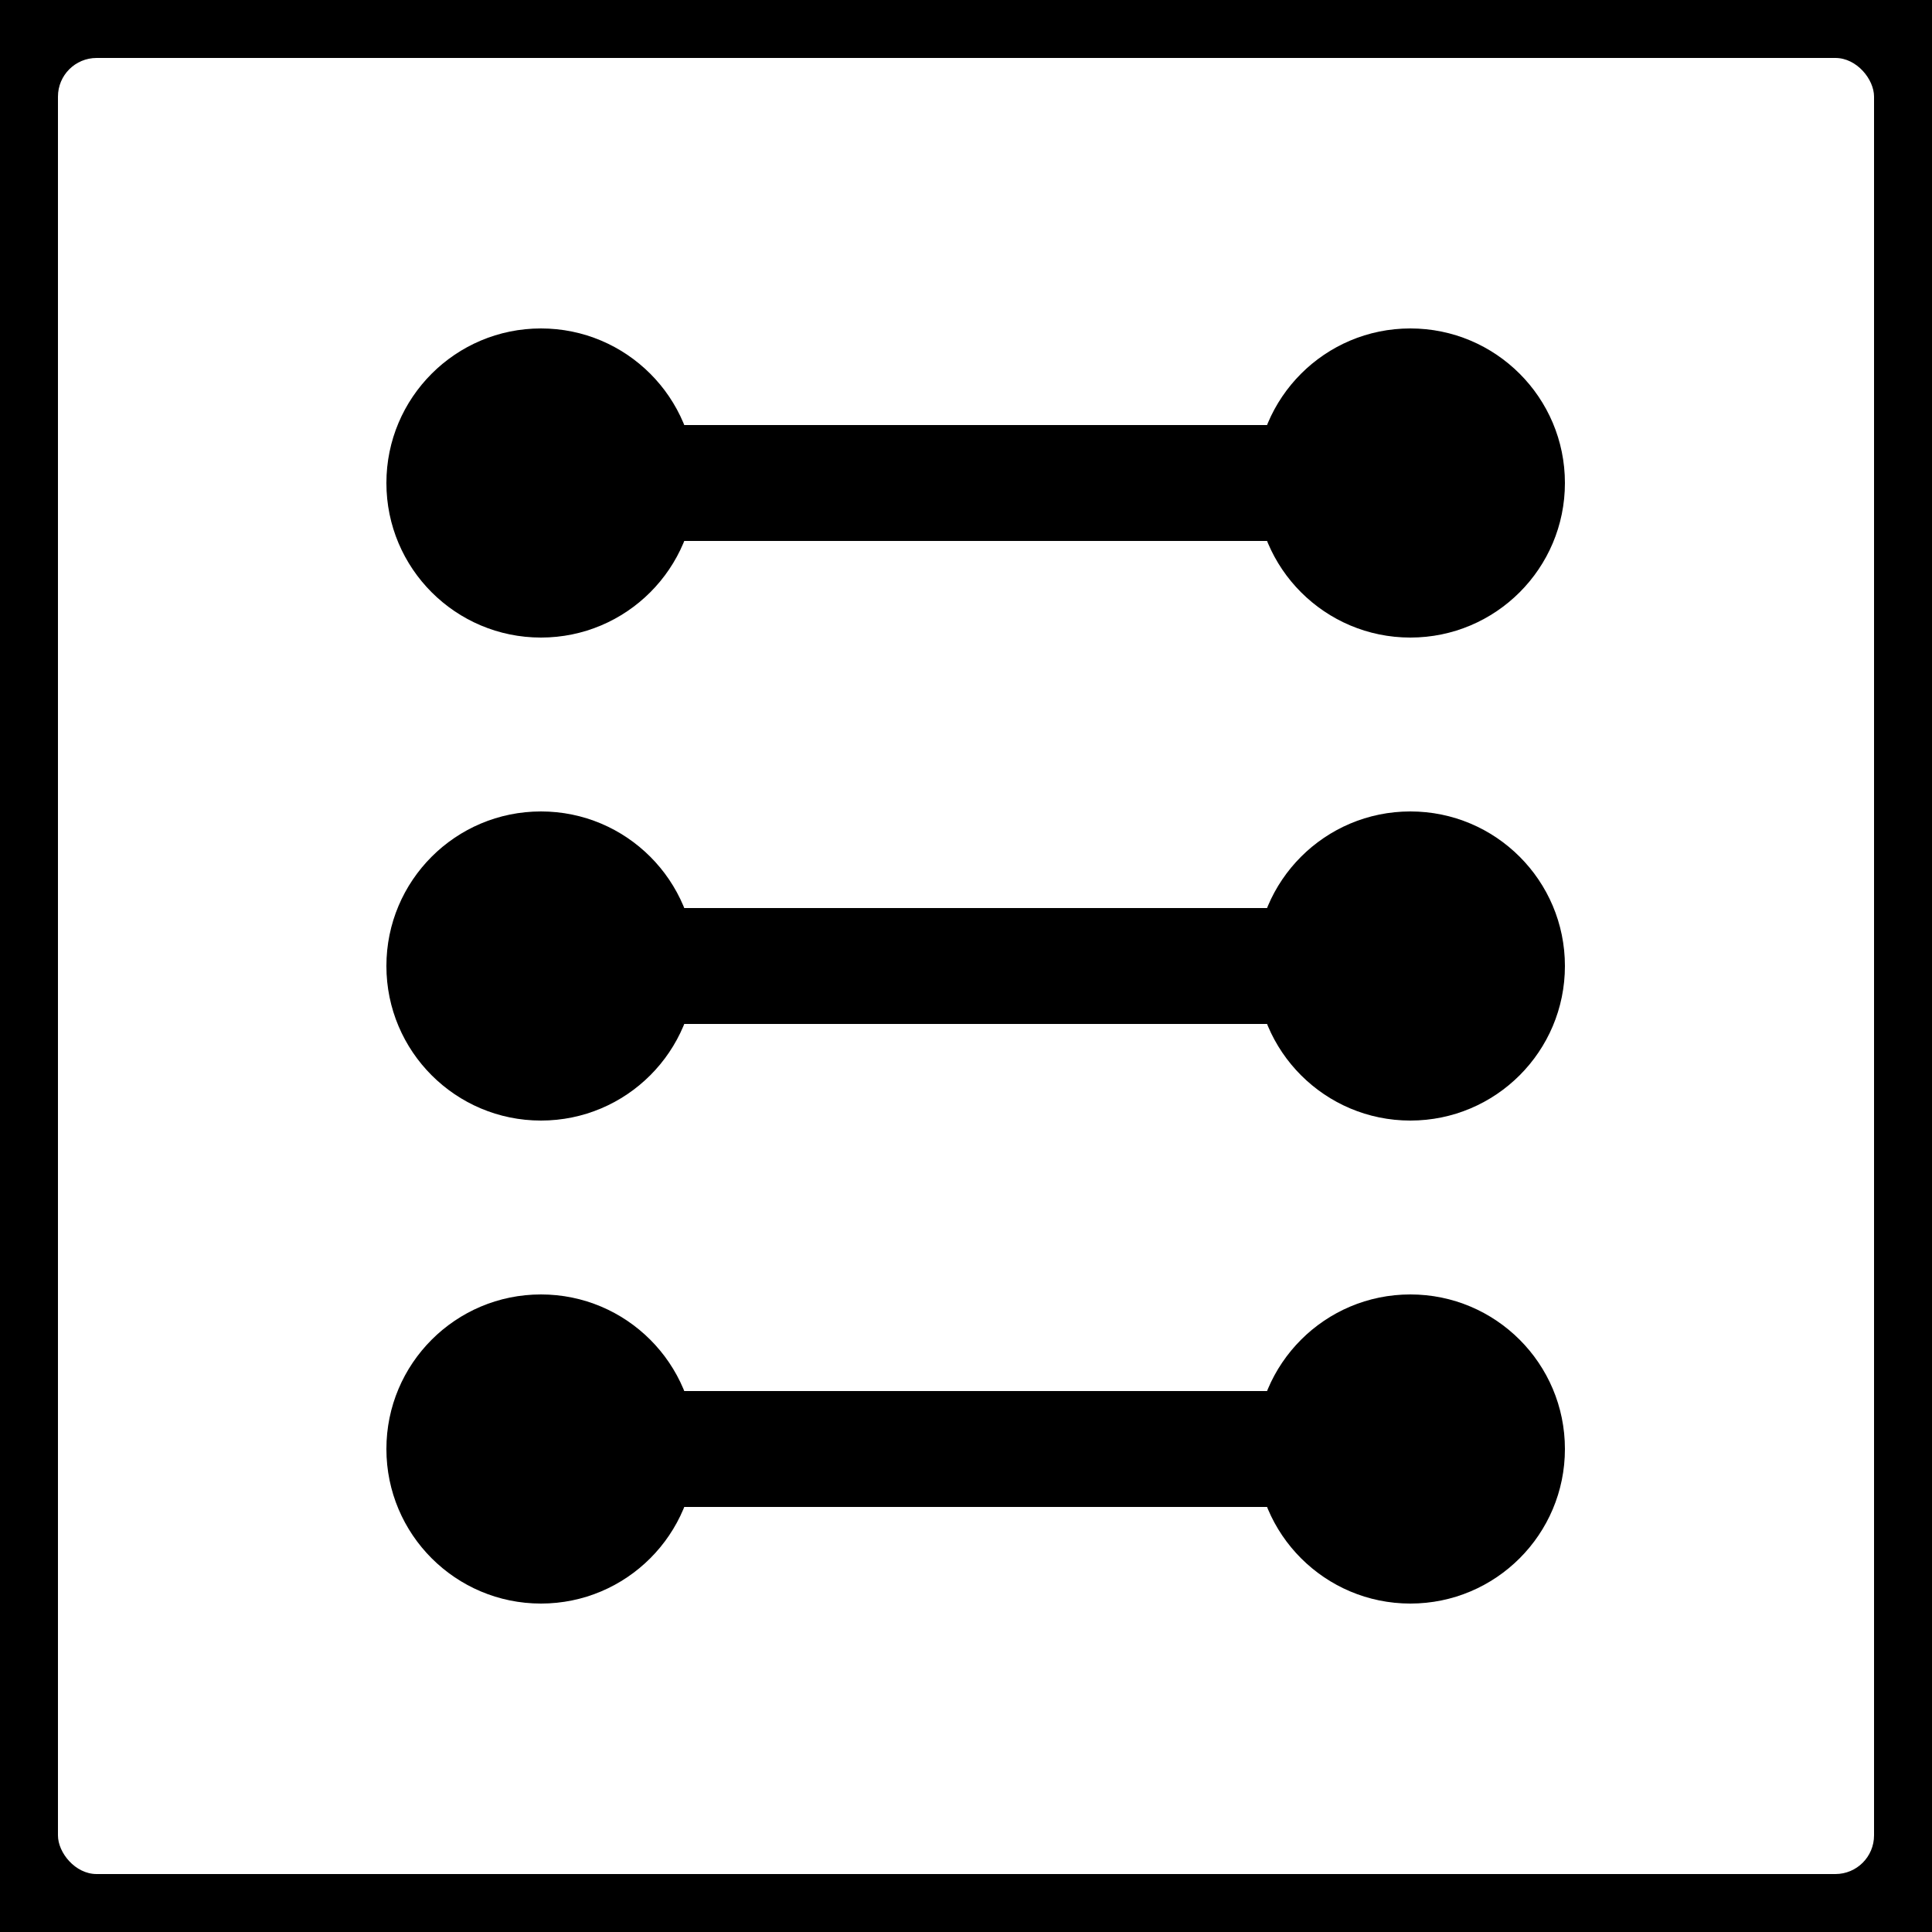 <?xml version="1.0" encoding="UTF-8"?>
<svg xmlns="http://www.w3.org/2000/svg" width="100" height="100">
  <g transform="scale(1.0, 1.0)">
    <rect x="0" y="0" width="100" height="100" fill="#000000" rx="0" ry="0" />
    <rect x="3" y="3" width="94" height="94" fill="#FFFFFF" rx="2" ry="2" />
    <g transform="rotate(-90 28 25)">
      <rect x="25" y="25" width="6" height="45" fill="black" />
      <circle cx="28" cy="25" r="8" fill="black" />
      <circle cx="28" cy="70" r="8" fill="black" />
    </g>
    <g transform="rotate(-90 28 50)">
      <rect x="25" y="50" width="6" height="45" fill="black" />
      <circle cx="28" cy="50" r="8" fill="black" />
      <circle cx="28" cy="95" r="8" fill="black" />
    </g>
    <g transform="rotate(-90 28 75)">
      <rect x="25" y="75" width="6" height="45" fill="black" />
      <circle cx="28" cy="75" r="8" fill="black" />
      <circle cx="28" cy="120" r="8" fill="black" />
    </g>
  </g>
</svg>
